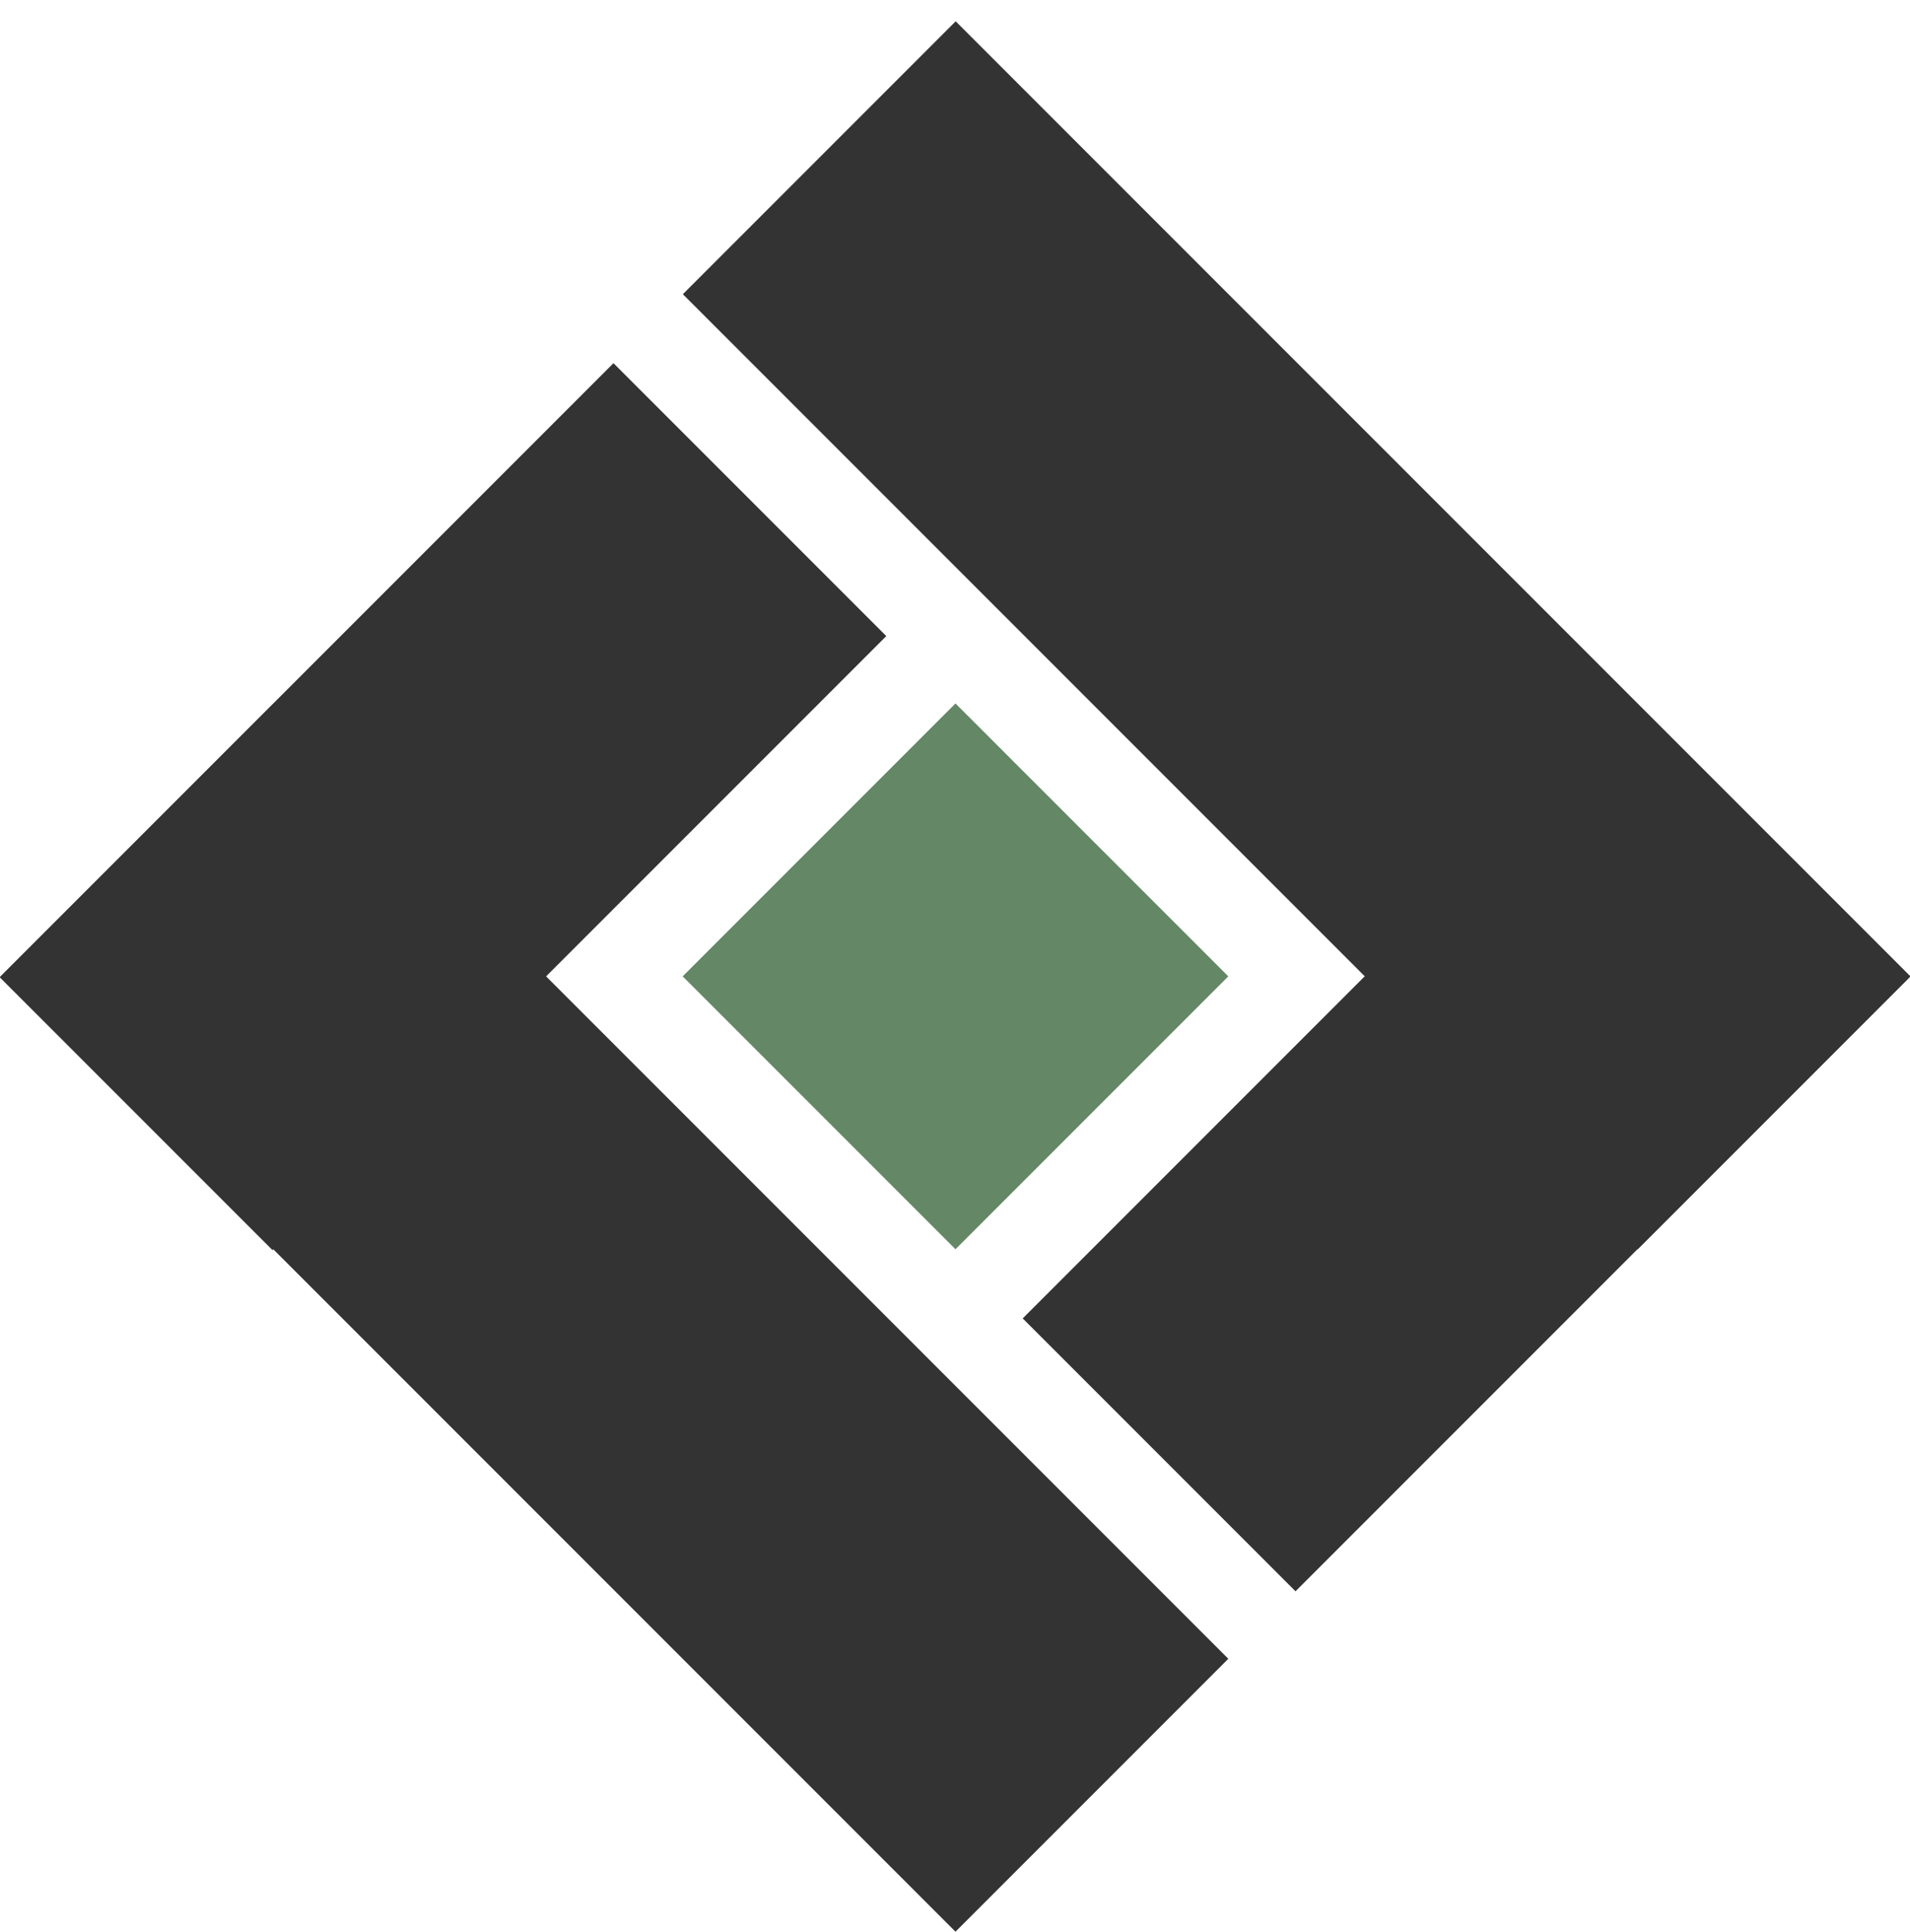 <?xml version="1.0" encoding="utf-8"?>
<!-- Generator: Adobe Illustrator 16.0.0, SVG Export Plug-In . SVG Version: 6.00 Build 0)  -->
<!DOCTYPE svg PUBLIC "-//W3C//DTD SVG 1.1//EN" "http://www.w3.org/Graphics/SVG/1.1/DTD/svg11.dtd">
<svg version="1.1" id="Capa_1" xmlns="http://www.w3.org/2000/svg" xmlns:xlink="http://www.w3.org/1999/xlink" x="0px" y="0px"
	 width="160.195px" height="162px" viewBox="298.805 0 160.195 162" enable-background="new 298.805 0 160.195 162"
	 xml:space="preserve">
<g id="Capa_2">
	
		<rect x="362.718" y="65.722" transform="matrix(-0.707 0.707 -0.707 -0.707 704.731 -128.114)" fill="#648765" width="32.364" height="32.364"/>
	<g>
		
			<rect x="299.592" y="51.42" transform="matrix(0.707 -0.707 0.707 0.707 50.611 257.39)" fill="#333333" width="72.817" height="32.364"/>
		
			<rect x="334.112" y="53.873" transform="matrix(-0.707 0.707 -0.707 -0.707 676.131 -59.046)" fill="#333333" width="32.364" height="113.271"/>
	</g>
	<g>
		
			<rect x="391.328" y="-3.331" transform="matrix(-0.707 0.707 -0.707 -0.707 733.355 -197.156)" fill="#333333" width="32.363" height="113.271"/>
		
			<rect x="385.409" y="80.026" transform="matrix(0.707 -0.707 0.707 0.707 55.519 326.448)" fill="#333333" width="72.817" height="32.363"/>
	</g>
</g>
</svg>
